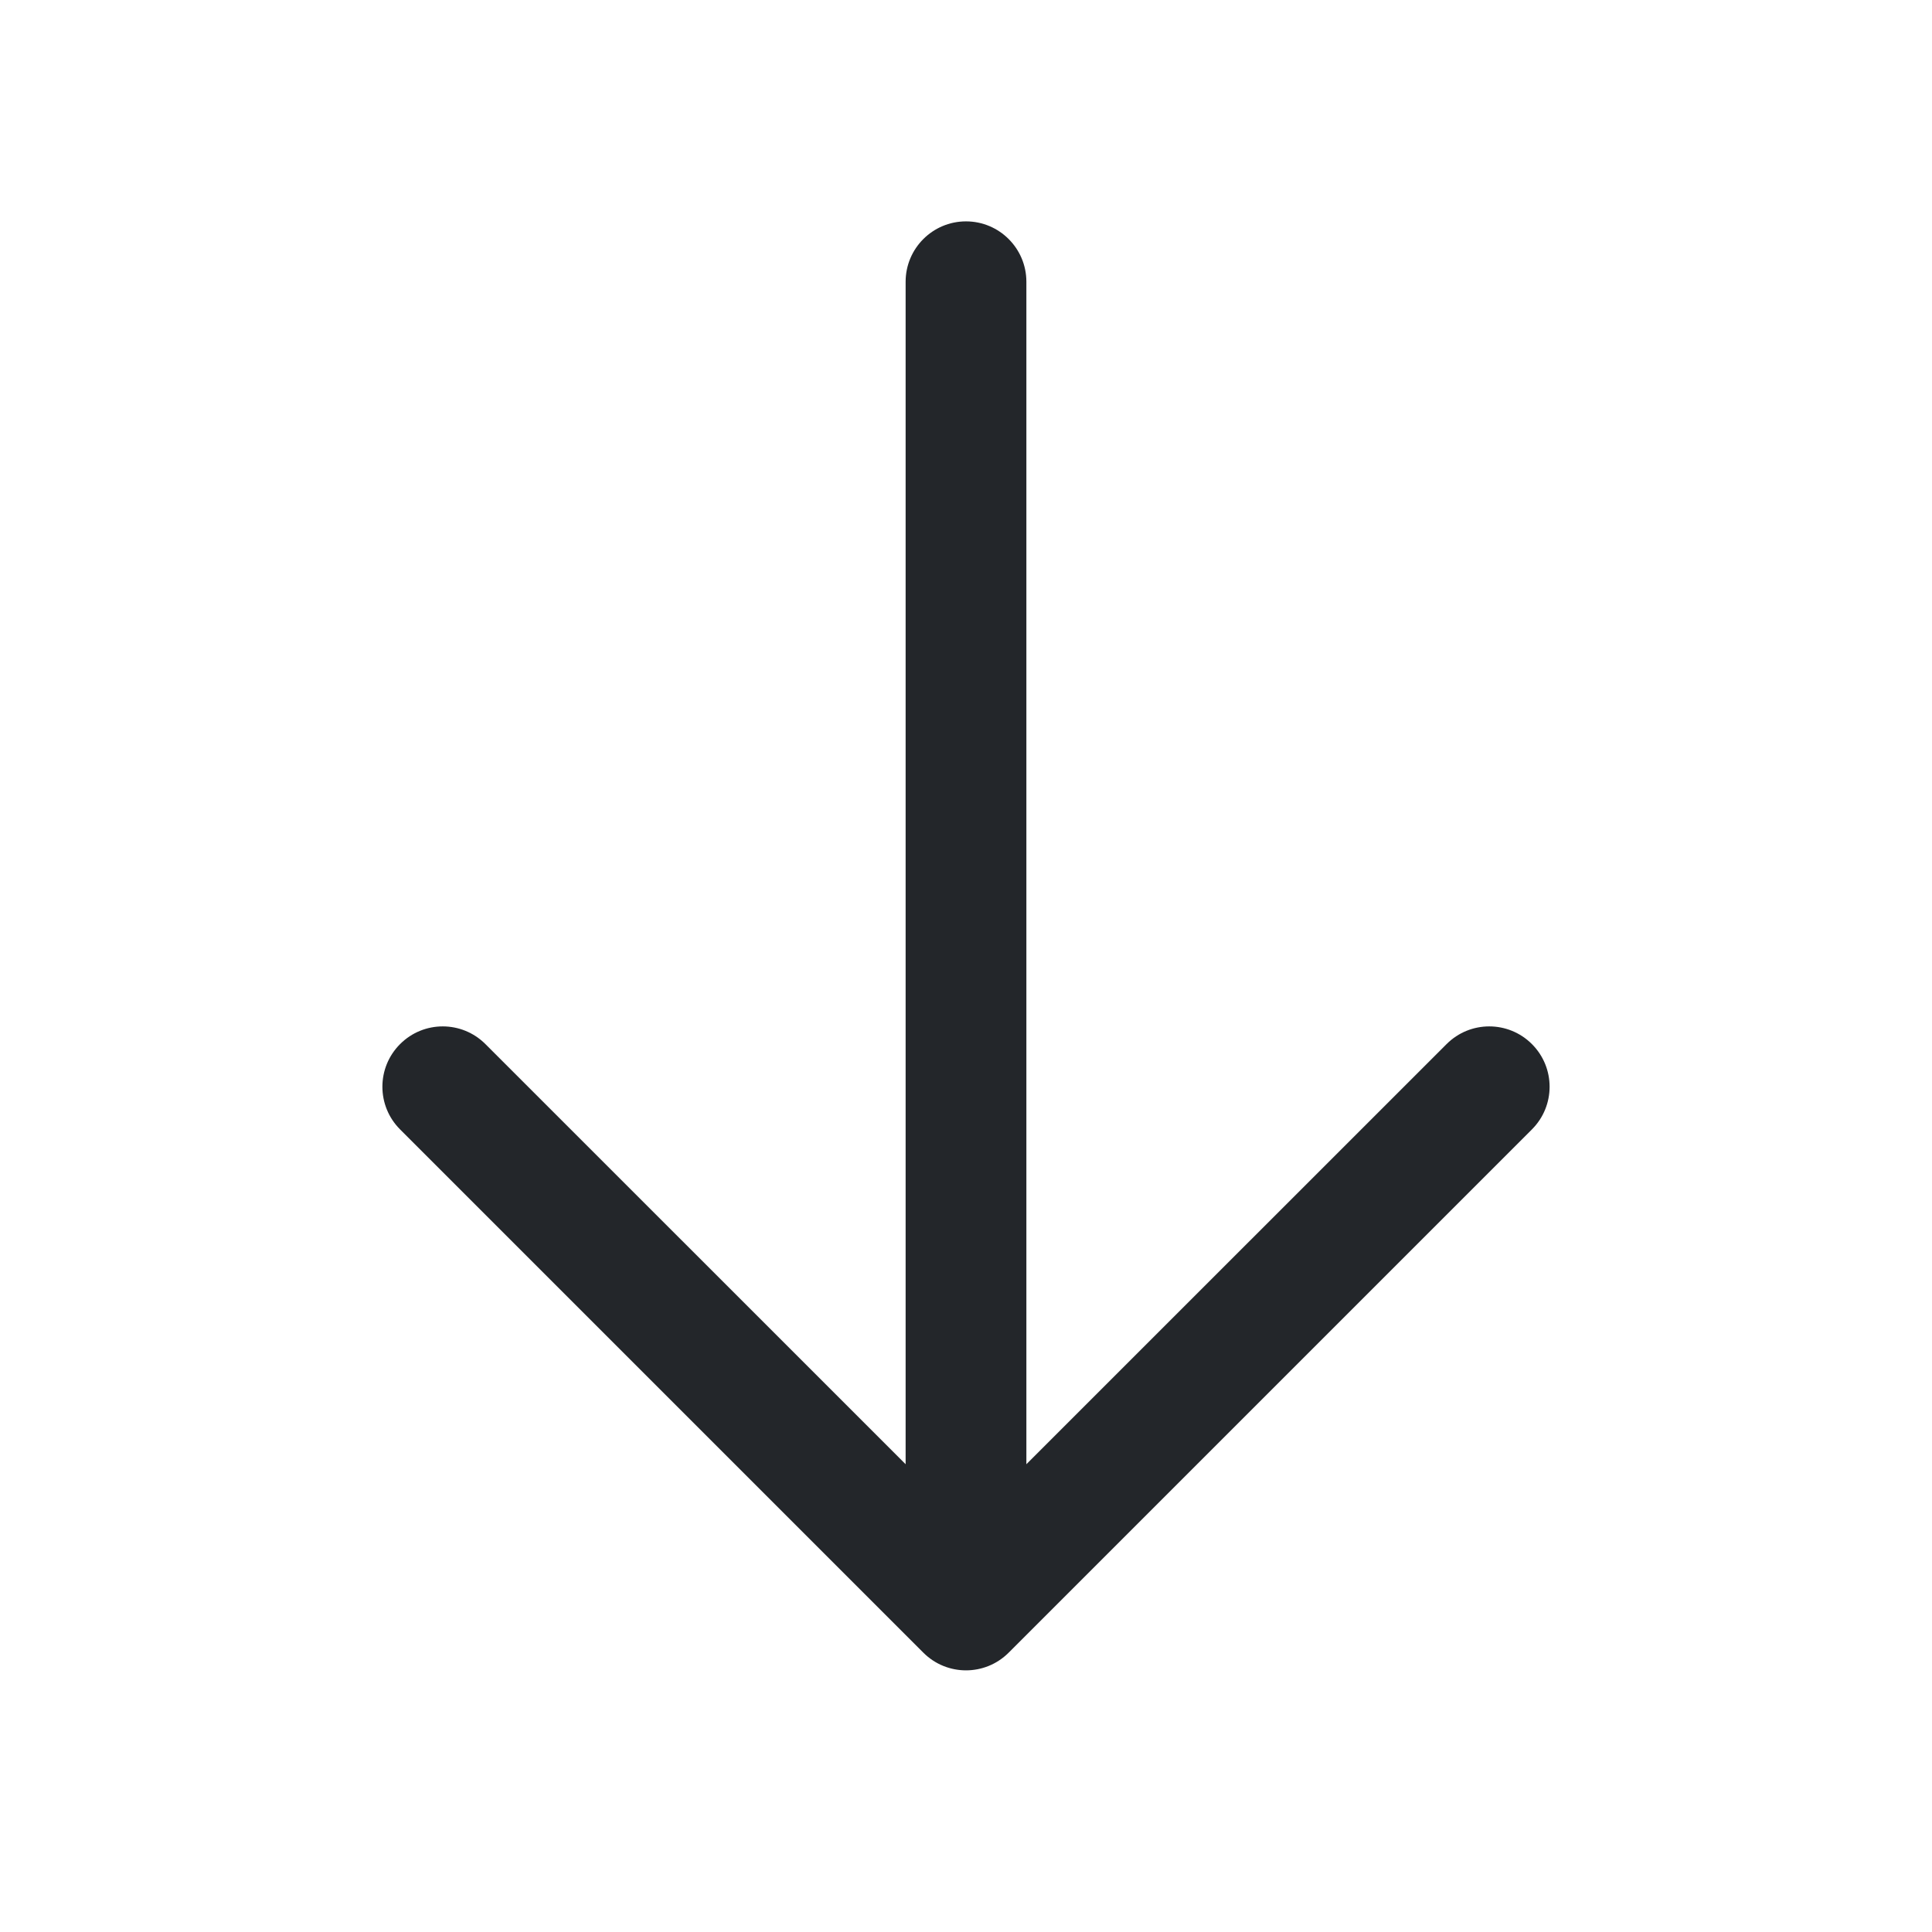 <svg width="24" height="24" viewBox="0 0 24 24" fill="none" xmlns="http://www.w3.org/2000/svg">
<path fill-rule="evenodd" clip-rule="evenodd" d="M12.75 3.5C12.75 3.086 12.414 2.75 12 2.75C11.586 2.75 11.25 3.086 11.25 3.5V18.189L6.03 12.97C5.737 12.677 5.263 12.677 4.97 12.97C4.677 13.263 4.677 13.737 4.97 14.03L11.47 20.53C11.763 20.823 12.237 20.823 12.53 20.53L19.03 14.03C19.323 13.737 19.323 13.263 19.03 12.97C18.737 12.677 18.263 12.677 17.97 12.97L12.75 18.189V3.5Z" fill="#23262A"/>
</svg>
